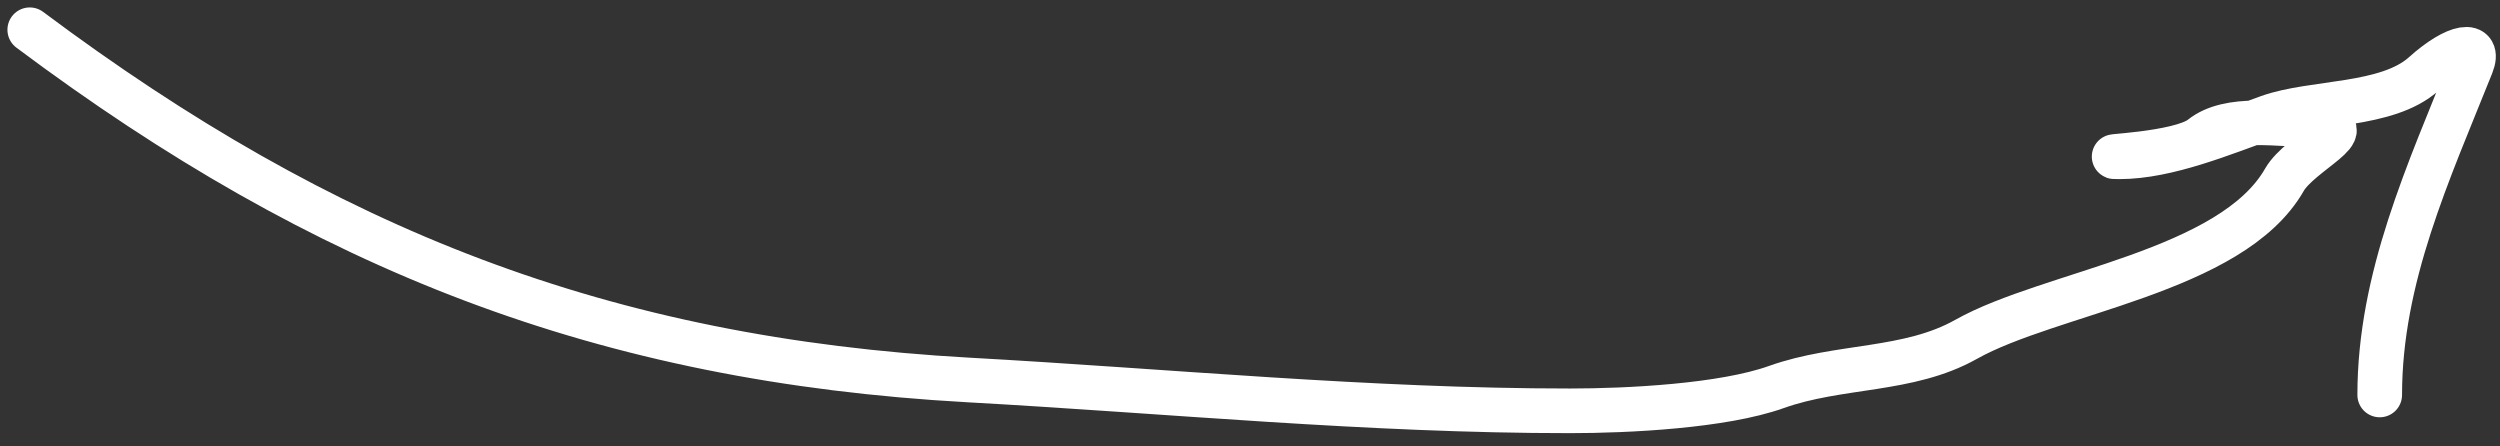 <svg width="168" height="30" viewBox="0 0 168 30" fill="none" xmlns="http://www.w3.org/2000/svg">
<rect x="0" y="0" width="168" height="30" fill="#333333" stroke="none"/>
<path d="M2 2C21.843 16.837 40.622 24.175 65.072 25.534C78.606 26.285 91.956 27.608 105.5 27.608C109.393 27.608 115.781 27.29 119.371 26.008C123.597 24.498 128.239 24.987 132.116 22.807C137.789 19.616 149.964 18.293 153.515 12.077C154.549 10.269 158.993 8.402 155.649 8.402C153.217 8.402 149.816 7.734 147.943 9.232C146.469 10.412 140.542 10.536 142.43 10.536C145.648 10.536 149.413 8.953 152.448 7.869C155.463 6.792 160.407 7.19 162.881 4.964C165.066 2.997 166.722 2.772 166.082 4.371C163.193 11.595 159.917 18.657 159.917 26.541" stroke="white" stroke-width="3" stroke-linecap="round"/>
</svg>
